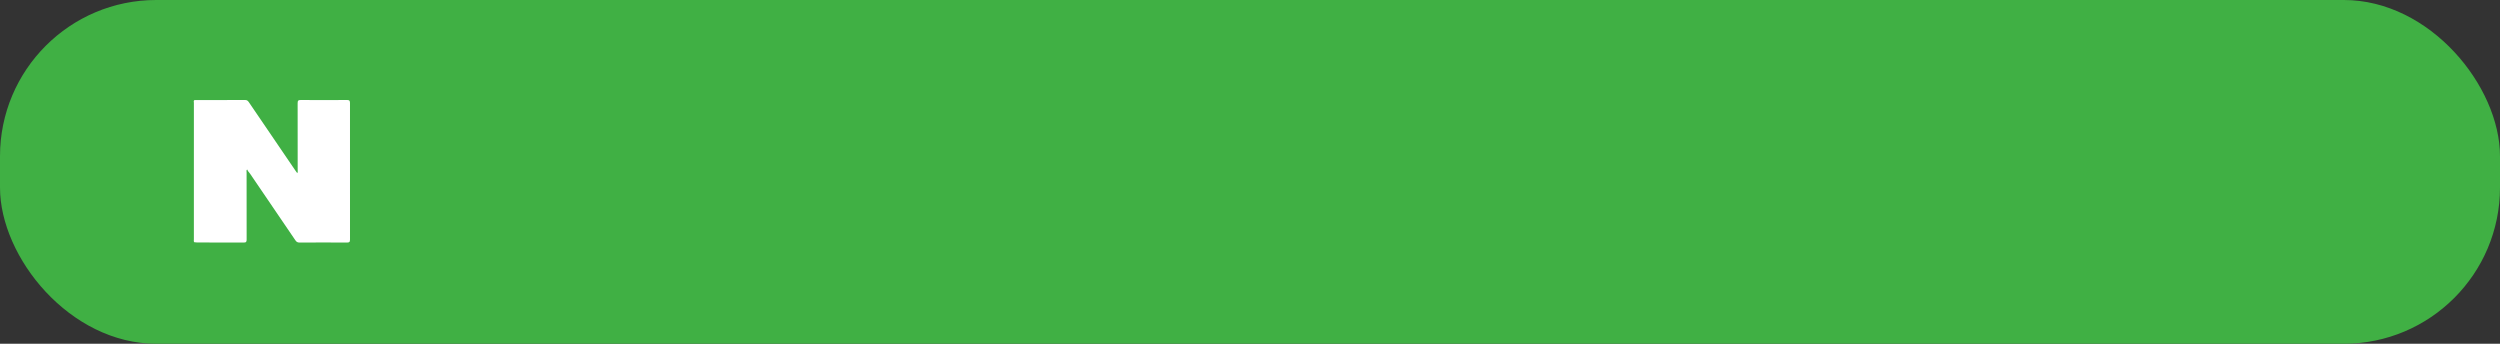 <svg width="400" height="55" viewBox="0 0 400 55" fill="none" xmlns="http://www.w3.org/2000/svg">
<rect x="0" y="0" width="400" height="55" fill="#333333" stroke="none"/>
<rect width="400" height="55" rx="25" fill="#40B044"/>
<path d="M39.64 27.288C39.605 27.21 39.572 27.053 39.472 27.199C39.411 27.289 39.455 27.45 39.455 27.58C39.455 31.159 39.45 34.739 39.462 38.318C39.463 38.684 39.39 38.812 38.991 38.809C36.513 38.79 34.035 38.8 31.557 38.797C31.396 38.797 31.237 38.77 31.076 38.755C30.969 38.609 31.02 38.441 31.02 38.284C31.017 31.01 31.017 23.735 31.022 16.461C31.022 16.313 30.936 16.135 31.105 16.015C33.813 16.013 36.522 16.018 39.23 16C39.549 15.998 39.684 16.156 39.835 16.377C42.313 20.022 44.795 23.666 47.276 27.309C47.364 27.438 47.457 27.56 47.563 27.708C47.682 27.508 47.629 27.33 47.629 27.161C47.632 23.61 47.638 20.058 47.622 16.507C47.62 16.099 47.731 15.997 48.133 16C50.597 16.019 53.062 16.02 55.527 16C55.927 15.997 55.999 16.128 55.998 16.493C55.988 23.774 55.987 31.055 56 38.336C56 38.731 55.88 38.81 55.511 38.808C52.982 38.792 50.452 38.794 47.922 38.808C47.604 38.81 47.43 38.699 47.258 38.444C44.857 34.902 42.448 31.367 40.038 27.832C39.947 27.7 39.844 27.575 39.748 27.447C39.673 27.421 39.64 27.366 39.638 27.289L39.64 27.288Z" fill="white"/>
</svg>
